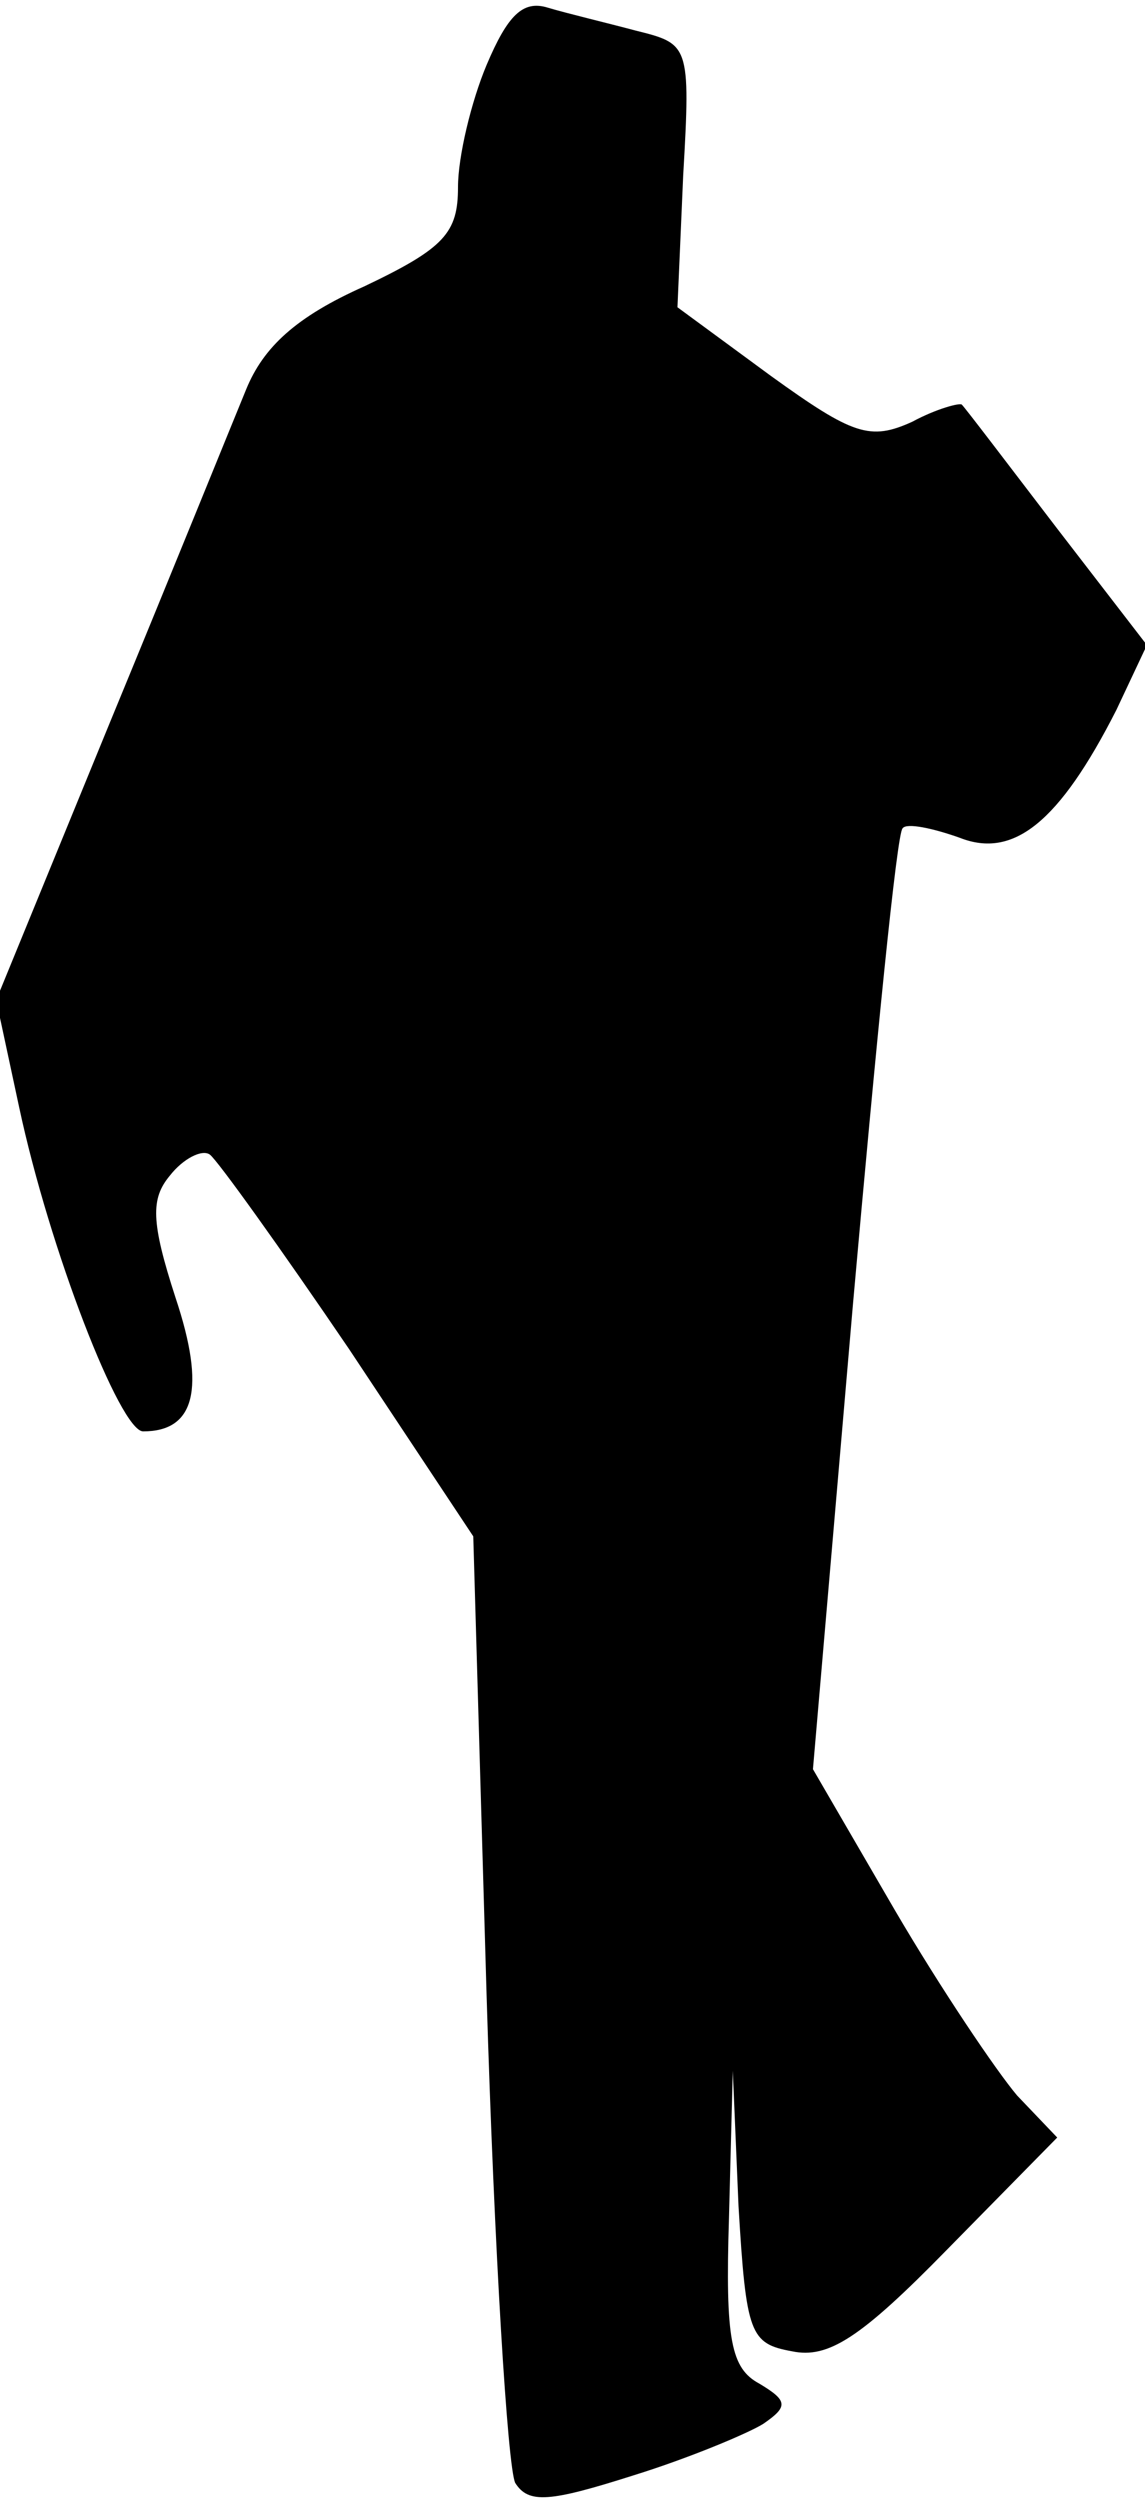 <?xml version="1.0" standalone="no"?>
<!DOCTYPE svg PUBLIC "-//W3C//DTD SVG 20010904//EN"
 "http://www.w3.org/TR/2001/REC-SVG-20010904/DTD/svg10.dtd">
<svg version="1.0" xmlns="http://www.w3.org/2000/svg"
 width="60pt" height="131pt" viewBox="0 0 60 131"
 preserveAspectRatio="xMidYMid meet">
<g transform="translate(0,131) scale(0.1,-0.1)"
fill="#000000" stroke="none">
<path fill="#000000" stroke="none" d="M255 1276 c-8 -19 -15 -48 -15 -64 0
-24 -7 -32 -49 -52 -36 -16 -53 -32 -62 -54 -7 -17 -39 -96 -72 -176 l-59
-144 12 -56 c16 -75 53 -170 65 -170 27 0 33 22 17 70 -13 40 -13 52 -3 64 7
9 17 14 21 11 4 -3 37 -49 73 -102 l65 -98 7 -241 c4 -133 11 -247 15 -255 7
-11 18 -10 62 4 29 9 60 22 68 27 13 9 13 12 -2 21 -15 8 -18 23 -16 87 l2 77
3 -71 c4 -67 6 -72 28 -76 19 -4 36 7 81 53 l58 59 -21 22 c-11 13 -40 56 -64
97 l-43 74 21 244 c12 135 23 247 26 249 2 3 16 0 30 -5 28 -11 52 8 82 67
l16 34 -47 61 c-26 34 -48 63 -50 65 -1 1 -13 -2 -26 -9 -22 -10 -31 -7 -74
24 l-49 36 3 69 c4 69 3 69 -25 76 -15 4 -36 9 -46 12 -13 4 -21 -4 -32 -30z"/>
</g>
</svg>

